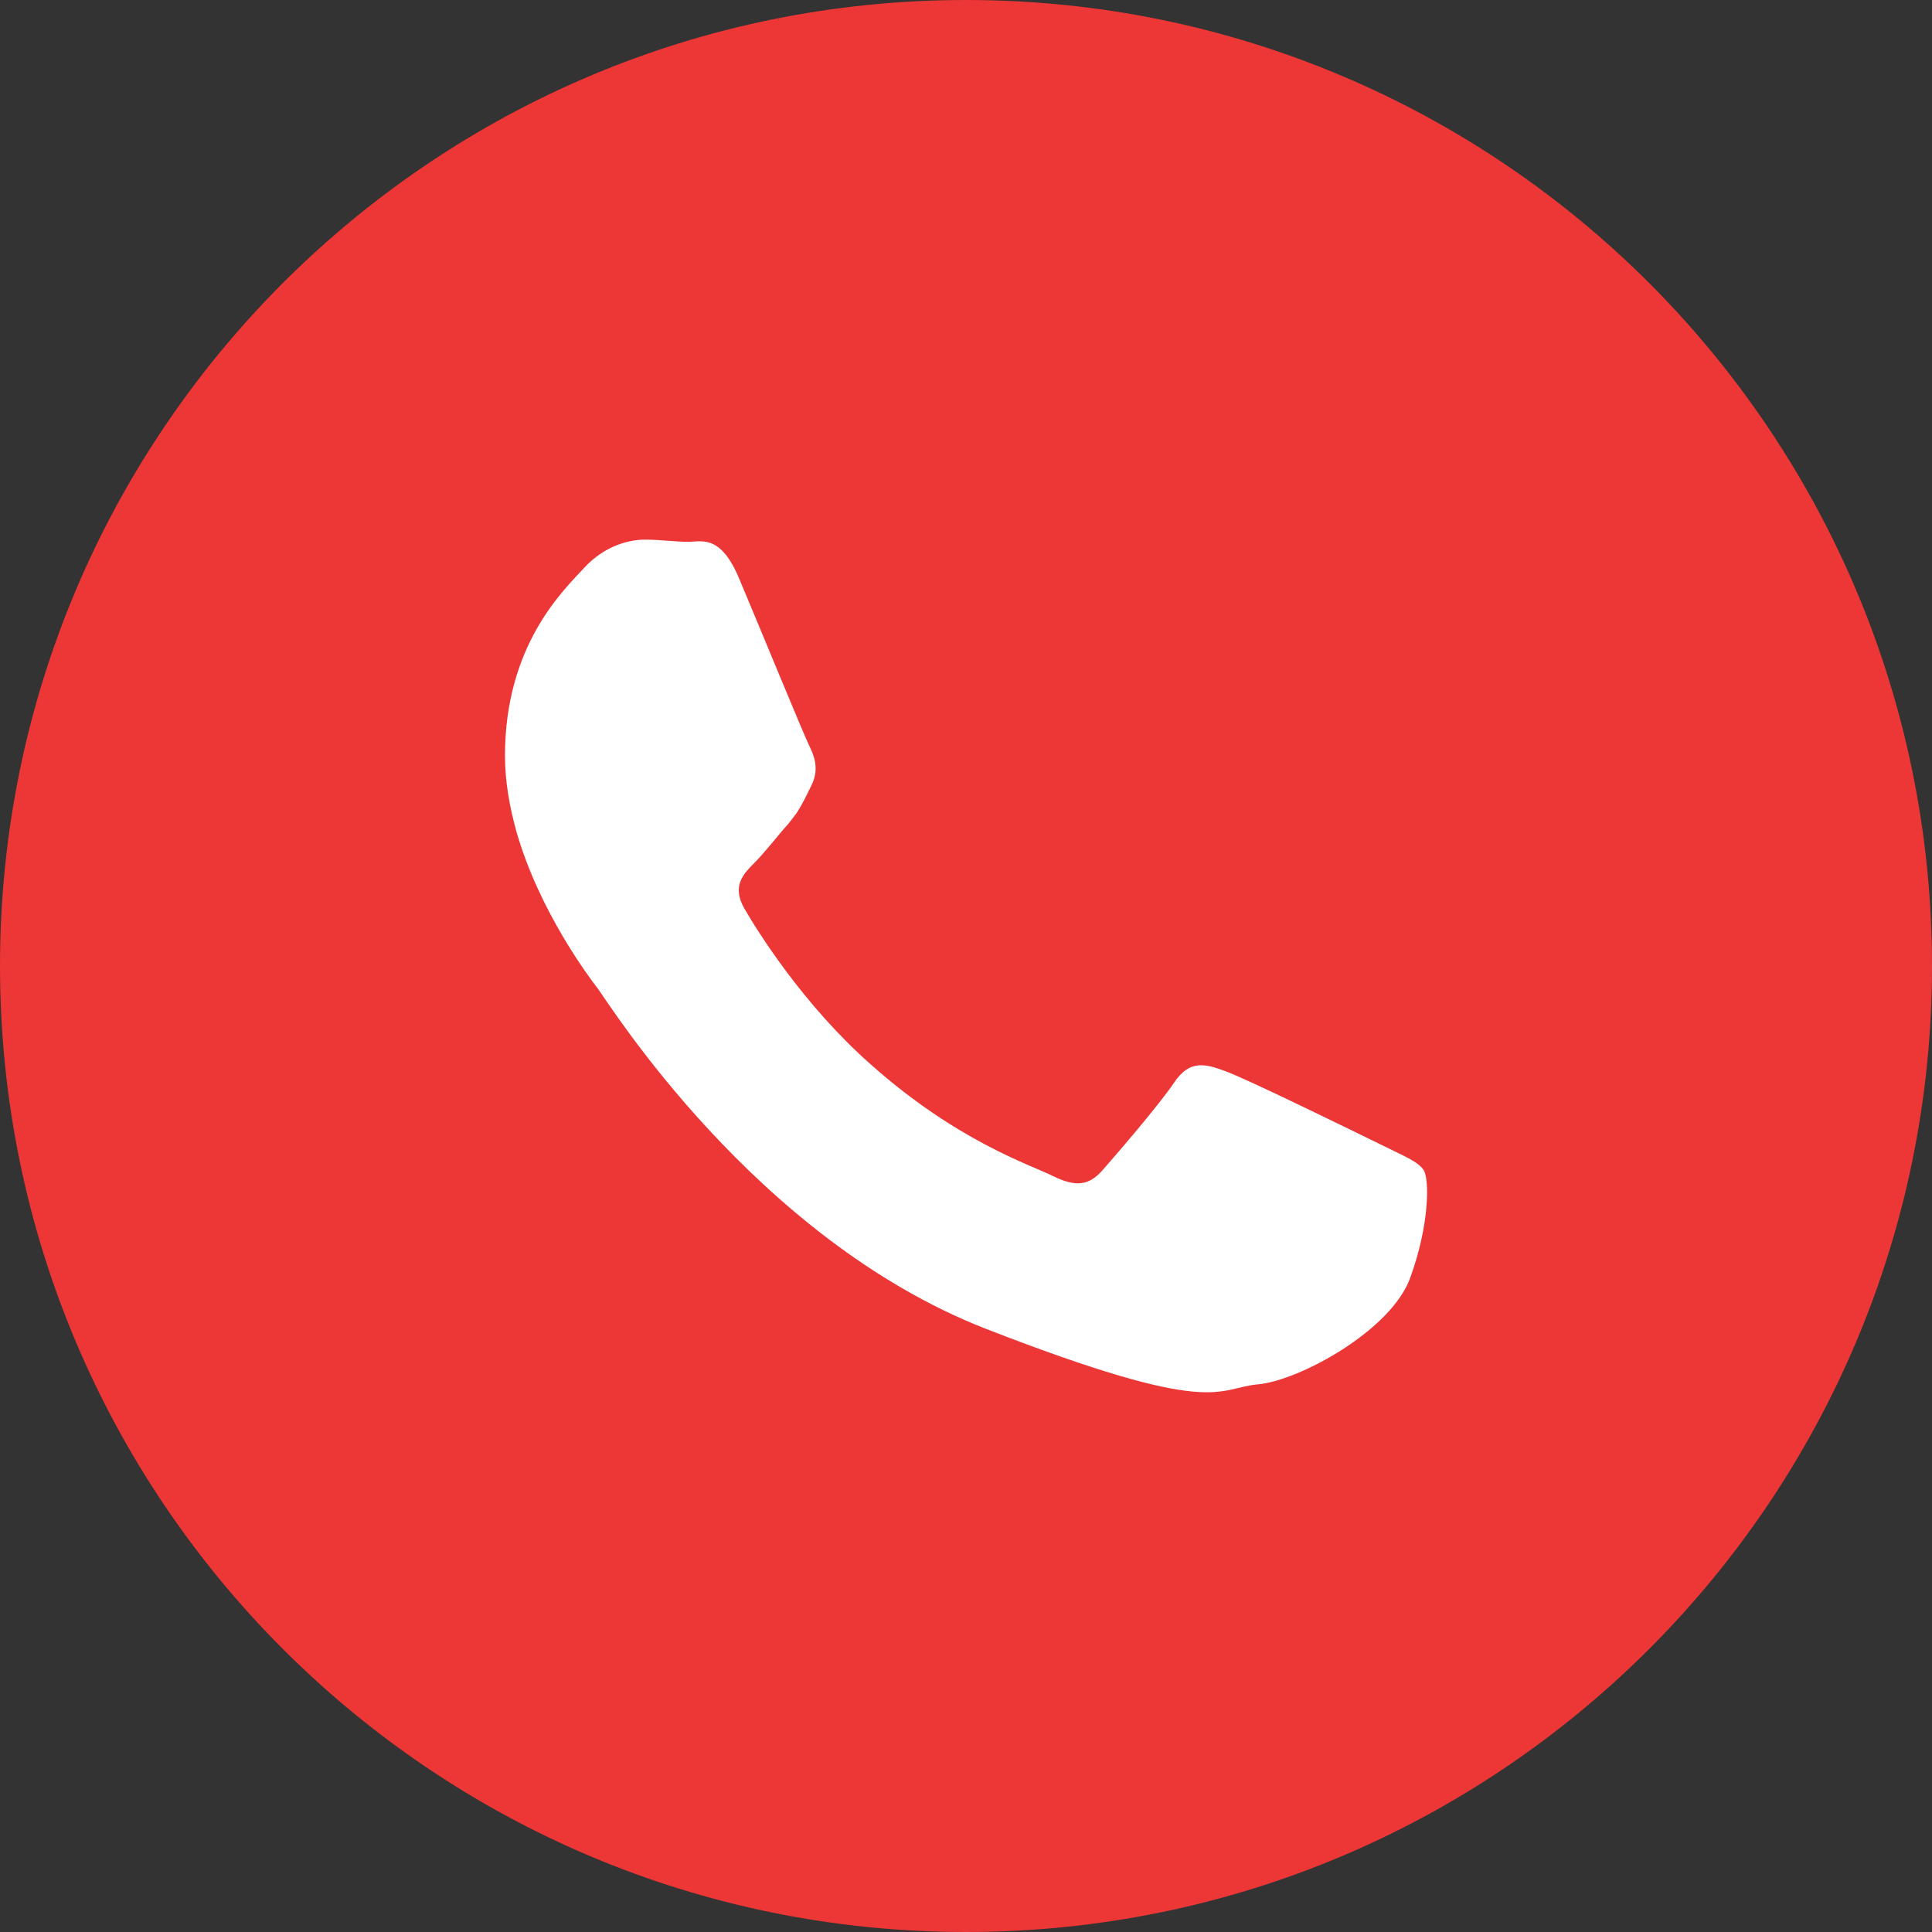 <svg width="32" height="32" viewBox="0 0 32 32" fill="none" xmlns="http://www.w3.org/2000/svg">
<rect x="0" y="0" width="32" height="32" fill="#333333" stroke="none"/>
<path d="M16 32C7.164 32 0 24.837 0 16C0 7.164 7.163 0 16 0C24.837 0 32 7.163 32 16C32 24.837 24.837 32 16 32Z" fill="#ED3636"/>
<path fill-rule="evenodd" clip-rule="evenodd" d="M22.865 18.955C22.485 18.769 20.64 17.864 20.296 17.742C19.952 17.613 19.7 17.556 19.449 17.929C19.198 18.302 18.473 19.142 18.258 19.386C18.035 19.637 17.82 19.665 17.44 19.479C17.067 19.292 15.854 18.905 14.419 17.627C13.307 16.645 12.547 15.425 12.331 15.052C12.116 14.678 12.31 14.477 12.496 14.291C12.669 14.119 12.87 13.853 13.063 13.638C13.114 13.574 13.156 13.517 13.2 13.459C13.286 13.322 13.351 13.193 13.437 13.014C13.566 12.763 13.501 12.547 13.408 12.361C13.315 12.174 12.561 10.337 12.246 9.591C11.937 8.845 11.622 8.974 11.399 8.974C11.184 8.974 10.933 8.938 10.682 8.938C10.43 8.938 10.021 9.031 9.677 9.404C9.333 9.778 8.364 10.682 8.364 12.519C8.364 12.949 8.443 13.379 8.558 13.789C8.938 15.101 9.756 16.184 9.9 16.372C10.086 16.616 12.497 20.505 16.315 22.004C20.139 23.49 20.139 22.994 20.828 22.93C21.517 22.872 23.052 22.033 23.36 21.157C23.676 20.288 23.676 19.543 23.583 19.385C23.489 19.235 23.238 19.142 22.865 18.955Z" fill="white"/>
</svg>
